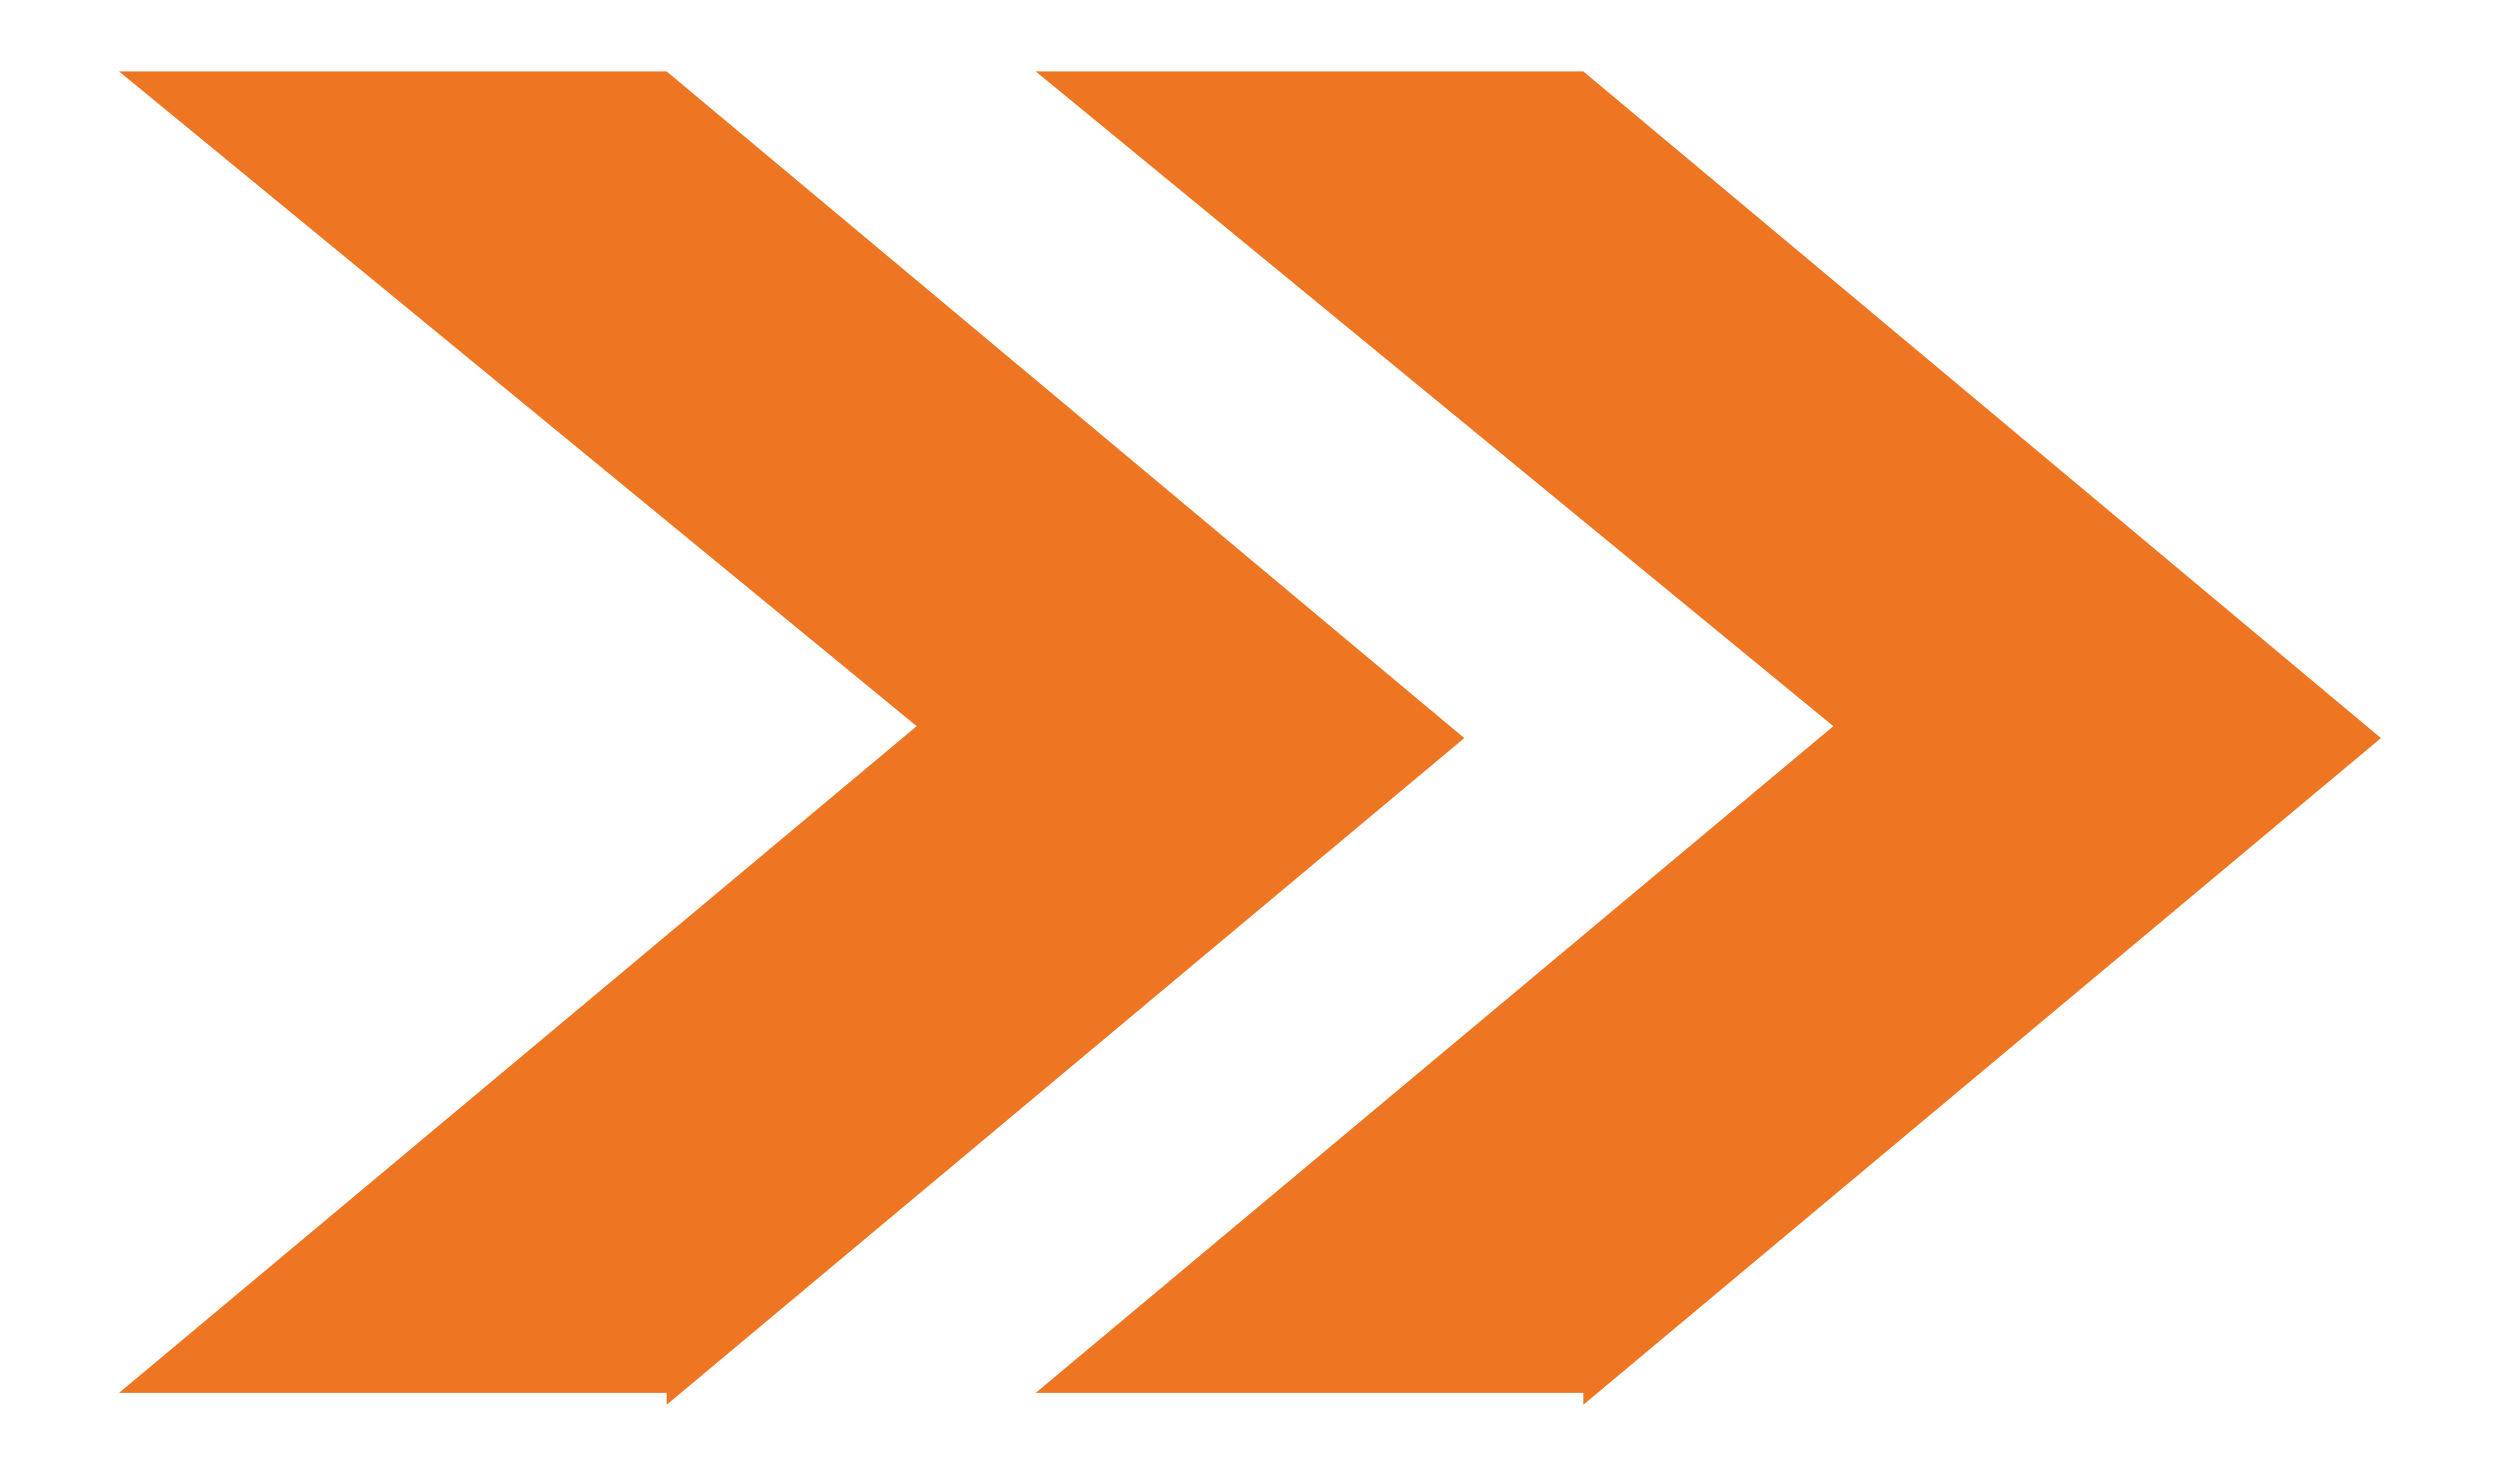 <?xml version="1.0" encoding="UTF-8"?><svg id="uuid-f256087b-0d84-4687-a899-4541252516f1" xmlns="http://www.w3.org/2000/svg" width="21" height="12.3" viewBox="0 0 21 12.3"><defs><style>.uuid-10be11fd-49ae-4477-844c-96bc81df72a8{fill:#ee7623;stroke-width:0px;}</style></defs><path class="uuid-10be11fd-49ae-4477-844c-96bc81df72a8" d="m5.6,11.7H1l6.7-5.6L1,.6h4.6l6.7,5.6-6.7,5.6Z"/><path class="uuid-10be11fd-49ae-4477-844c-96bc81df72a8" d="m13.3,11.7h-4.6l6.7-5.6L8.7.6h4.6l6.7,5.6-6.7,5.6Z"/></svg>